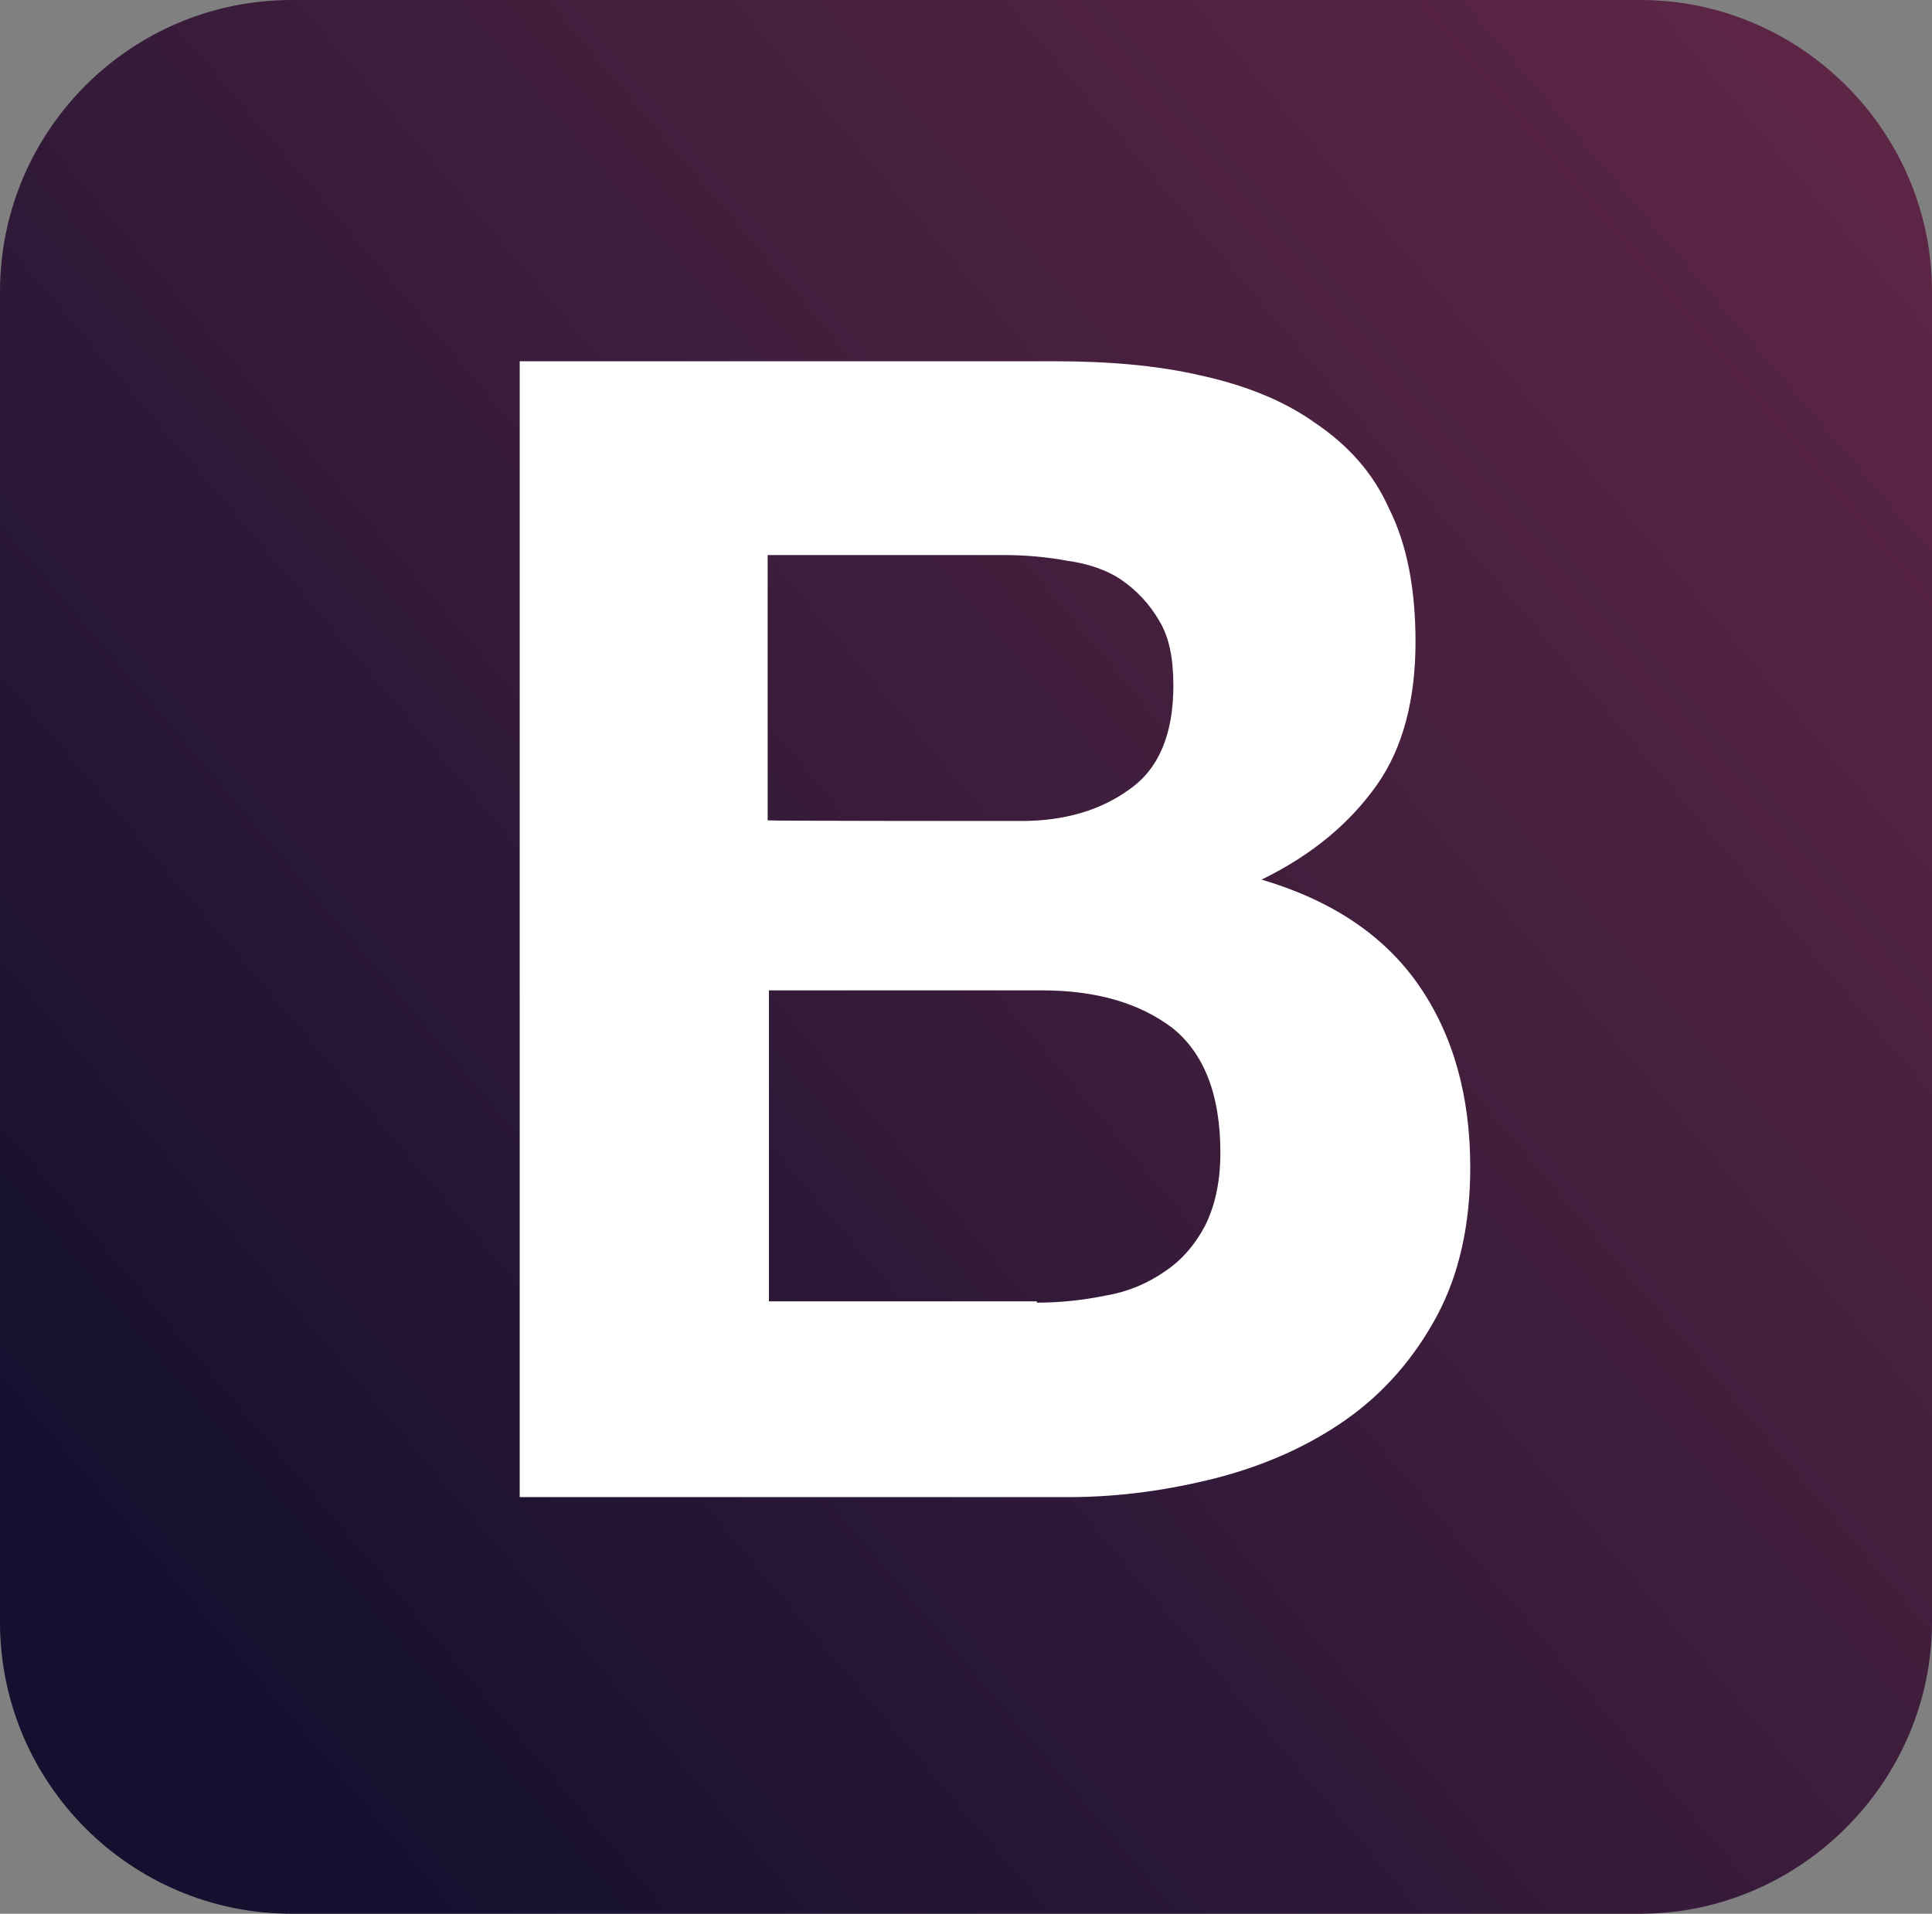 <?xml version="1.0" encoding="utf-8"?>
<!-- Generator: Adobe Illustrator 20.1.0, SVG Export Plug-In . SVG Version: 6.00 Build 0)  -->
<svg version="1.1" id="Layer_1" xmlns="http://www.w3.org/2000/svg" xmlns:xlink="http://www.w3.org/1999/xlink" x="0px" y="0px"
	 viewBox="0 0 300 297.2" style="enable-background:new 0 0 300 297.2;" xml:space="preserve">
<rect x="0" y="0" width="300" height="297.2" fill="#808080" stroke="none"/>
<g>
	
		<linearGradient id="SVGID_1_" gradientUnits="userSpaceOnUse" x1="459.005" y1="412.854" x2="26.634" y2="46.278" gradientTransform="matrix(1 0 0 -1 0 299.396)">
		<stop  offset="0" style="stop-color:#7A2D4E"/>
		<stop  offset="0.135" style="stop-color:#732B4C"/>
		<stop  offset="0.36" style="stop-color:#5F2646"/>
		<stop  offset="0.647" style="stop-color:#411E3D"/>
		<stop  offset="0.982" style="stop-color:#171130"/>
		<stop  offset="1" style="stop-color:#14102F"/>
	</linearGradient>
	<path style="fill:url(#SVGID_1_);" d="M254.7,297.2H45.3c-25,0-45.3-20.3-45.3-45.3V45.3C0,20.3,20.3,0,45.3,0h209.4
		C279.5,0,300,20.3,300,45.3v206.6C300,276.7,279.5,297.2,254.7,297.2z"/>
	<g>
		<path style="fill:#FFFFFF;" d="M163.5,56.1c8.4,0,16,0.6,22.9,2.2c6.9,1.5,12.9,3.9,17.7,7.3c5.2,3.5,9.1,7.8,11.6,13.4
			c2.8,5.6,4.1,12.5,4.1,20.7c0,8.8-1.9,16.4-6,22.2c-4.1,5.8-9.9,10.8-17.9,14.7c10.8,3.2,19,8.6,24.4,16.4s8,17.3,8,28.3
			c0,8.8-1.7,16.6-5.2,23.1c-3.5,6.5-8.2,11.9-14,16c-5.8,4.1-12.5,7.1-20.1,9.1c-7.5,1.9-15.1,3-23.1,3H80.7V56.1H163.5z
			 M158.5,127.5c6.9,0,12.5-1.7,17-5c4.5-3.2,6.7-8.6,6.7-16c0-4.1-0.6-7.5-2.2-10.1c-1.5-2.6-3.5-4.7-5.8-6.3s-5.4-2.6-8.4-3
			c-3.2-0.6-6.5-0.9-9.9-0.9h-36.7v41.2C119.3,127.5,158.5,127.5,158.5,127.5z M160.9,202.3c3.9,0,7.3-0.4,10.8-1.1
			c3.5-0.6,6.5-1.9,9.1-3.7c2.6-1.7,4.7-4.1,6.3-7.1c1.5-3,2.4-6.7,2.4-11.4c0-9.1-2.6-15.5-7.5-19.4c-5.2-3.9-11.9-5.8-20.3-5.8
			h-42.3v48.3h41.6V202.3z"/>
	</g>
</g>
</svg>
